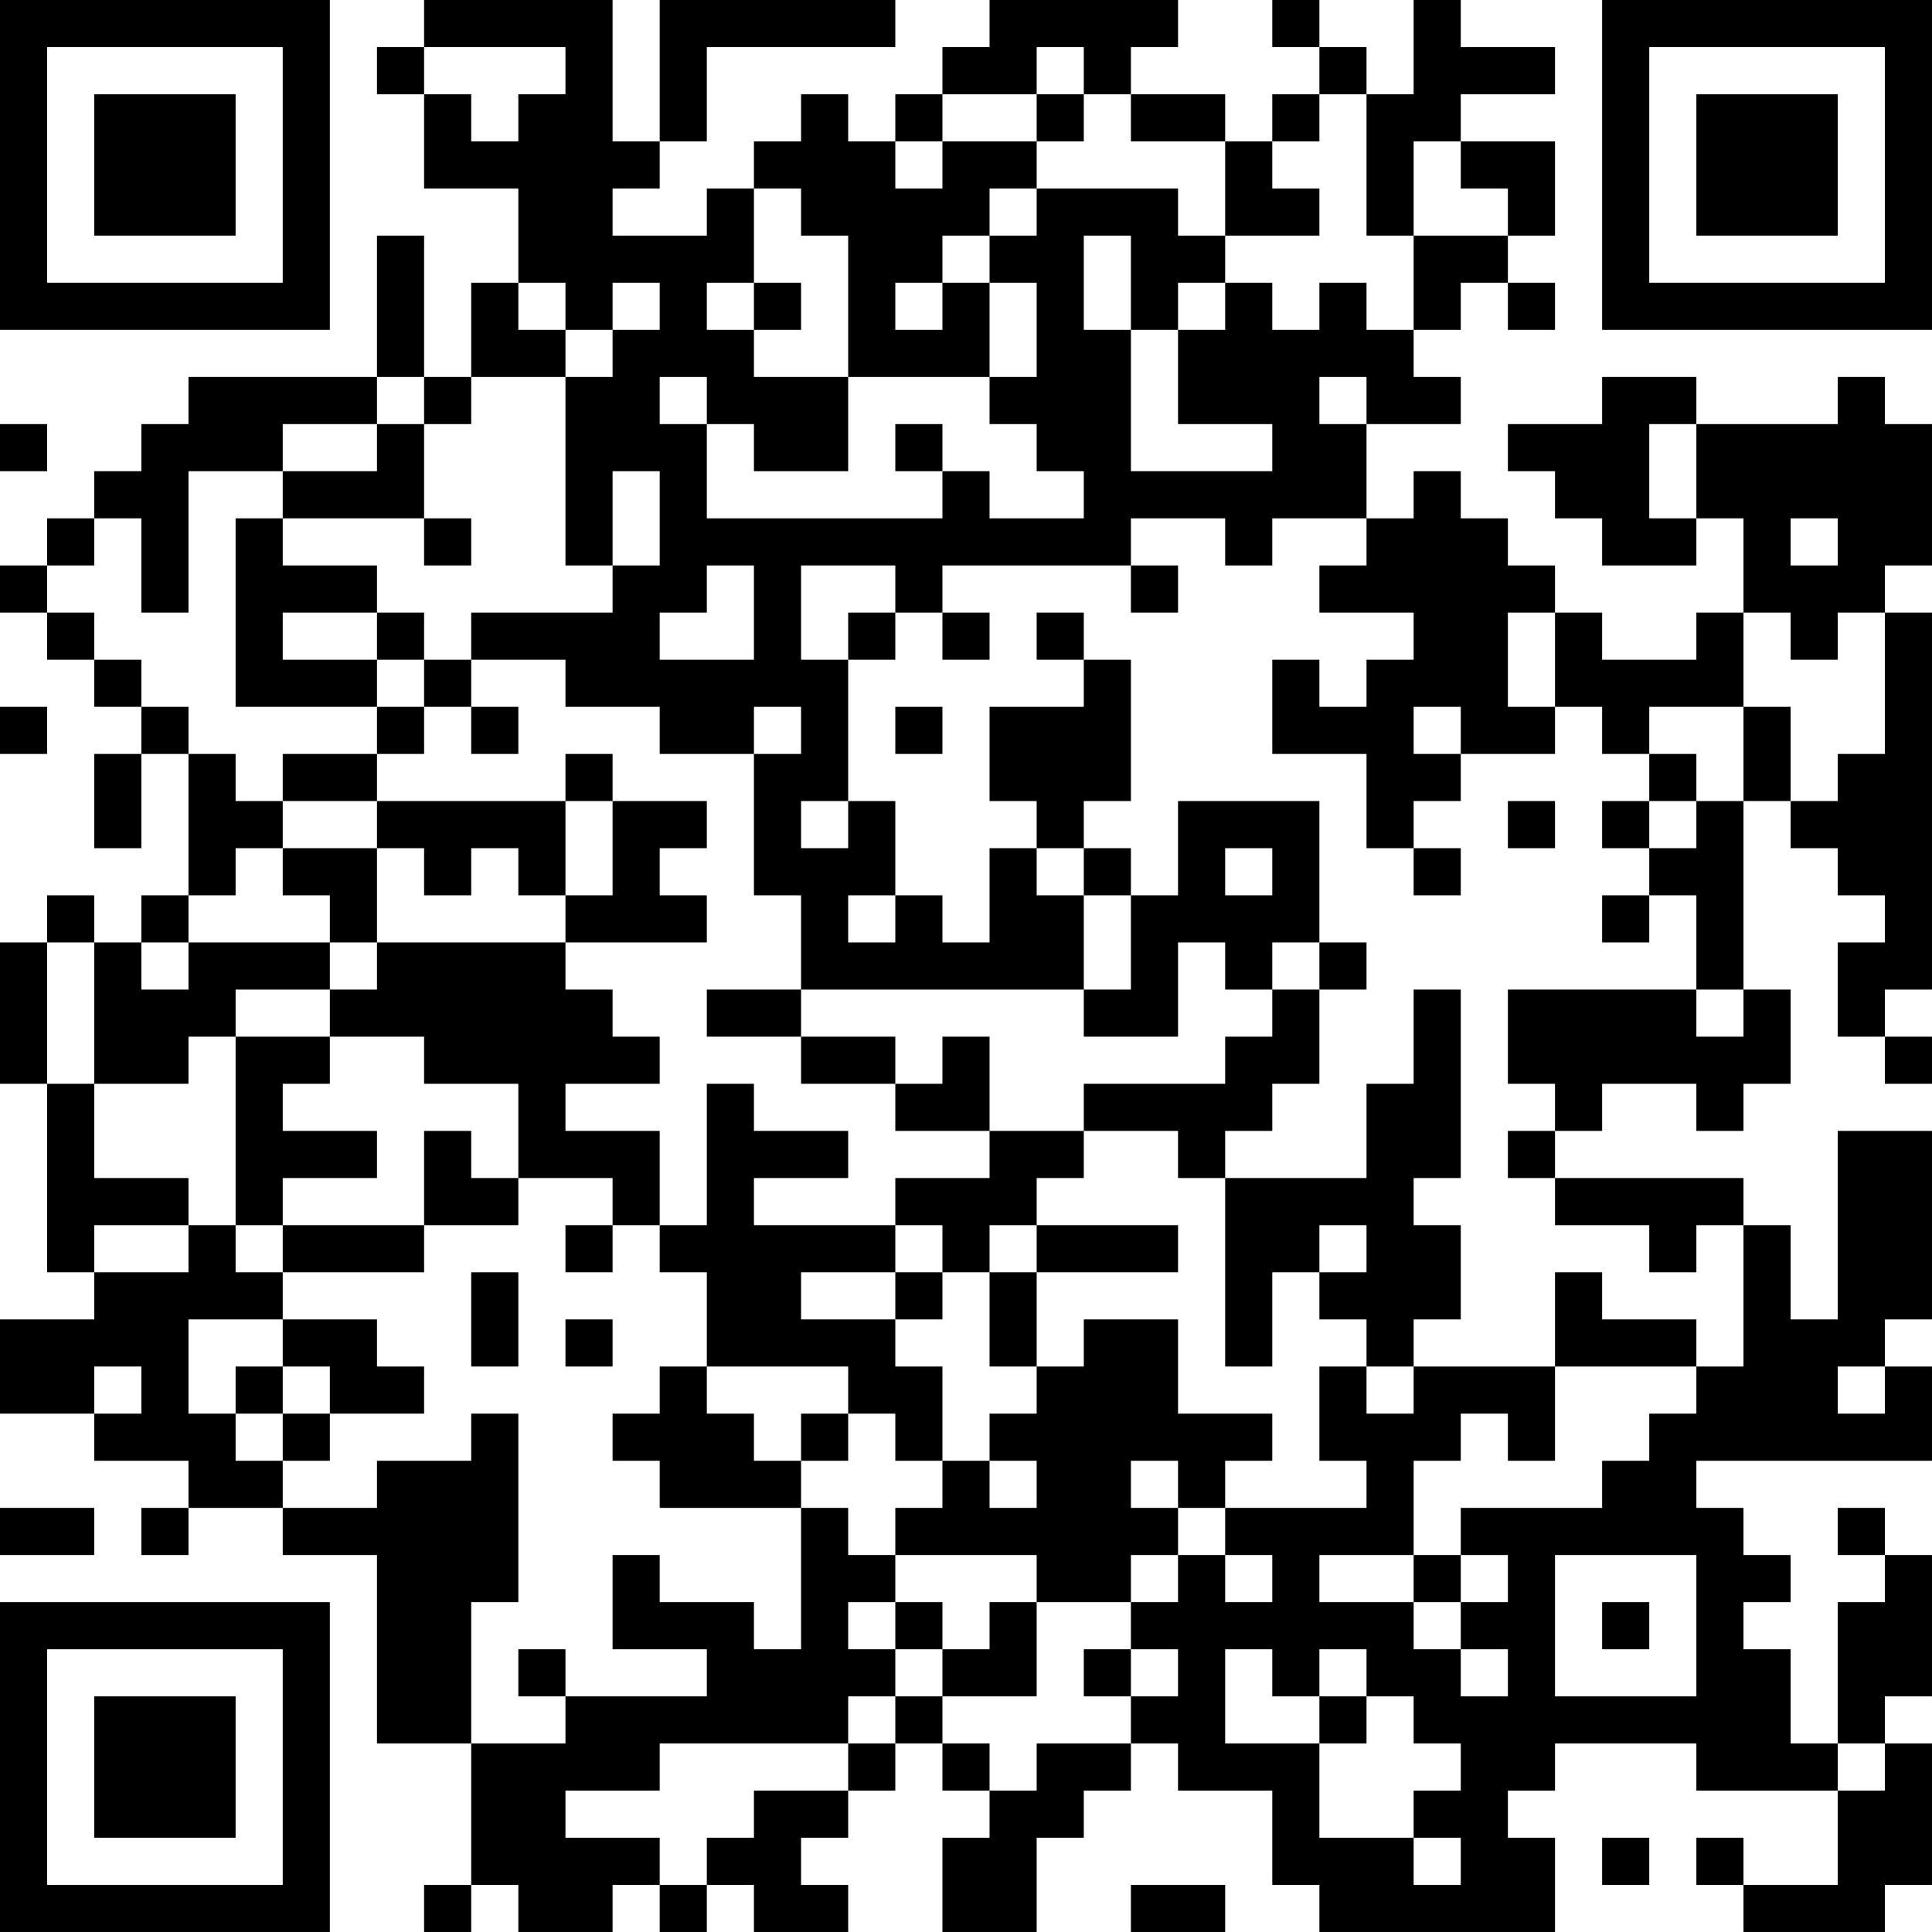 <?xml version="1.0" encoding="UTF-8"?>
<svg xmlns="http://www.w3.org/2000/svg" version="1.1" width="200" height="200" viewBox="0 0 200 200"><rect x="0" y="0" width="200" height="200" fill="#ffffff"/><g transform="scale(4.878)"><g transform="translate(0,0)"><path fill-rule="evenodd" d="M9 0L9 1L8 1L8 2L9 2L9 4L11 4L11 6L10 6L10 8L9 8L9 5L8 5L8 8L4 8L4 9L3 9L3 10L2 10L2 11L1 11L1 12L0 12L0 13L1 13L1 14L2 14L2 15L3 15L3 16L2 16L2 18L3 18L3 16L4 16L4 19L3 19L3 20L2 20L2 19L1 19L1 20L0 20L0 23L1 23L1 27L2 27L2 28L0 28L0 30L2 30L2 31L4 31L4 32L3 32L3 33L4 33L4 32L6 32L6 33L8 33L8 37L10 37L10 40L9 40L9 41L10 41L10 40L11 40L11 41L13 41L13 40L14 40L14 41L15 41L15 40L16 40L16 41L18 41L18 40L17 40L17 39L18 39L18 38L19 38L19 37L20 37L20 38L21 38L21 39L20 39L20 41L22 41L22 39L23 39L23 38L24 38L24 37L25 37L25 38L27 38L27 40L28 40L28 41L33 41L33 39L32 39L32 38L33 38L33 37L36 37L36 38L39 38L39 40L37 40L37 39L36 39L36 40L37 40L37 41L40 41L40 40L41 40L41 37L40 37L40 36L41 36L41 33L40 33L40 32L39 32L39 33L40 33L40 34L39 34L39 37L38 37L38 35L37 35L37 34L38 34L38 33L37 33L37 32L36 32L36 31L41 31L41 29L40 29L40 28L41 28L41 24L39 24L39 28L38 28L38 26L37 26L37 25L33 25L33 24L34 24L34 23L36 23L36 24L37 24L37 23L38 23L38 21L37 21L37 17L38 17L38 18L39 18L39 19L40 19L40 20L39 20L39 22L40 22L40 23L41 23L41 22L40 22L40 21L41 21L41 13L40 13L40 12L41 12L41 9L40 9L40 8L39 8L39 9L36 9L36 8L34 8L34 9L32 9L32 10L33 10L33 11L34 11L34 12L36 12L36 11L37 11L37 13L36 13L36 14L34 14L34 13L33 13L33 12L32 12L32 11L31 11L31 10L30 10L30 11L29 11L29 9L31 9L31 8L30 8L30 7L31 7L31 6L32 6L32 7L33 7L33 6L32 6L32 5L33 5L33 3L31 3L31 2L33 2L33 1L31 1L31 0L30 0L30 2L29 2L29 1L28 1L28 0L27 0L27 1L28 1L28 2L27 2L27 3L26 3L26 2L24 2L24 1L25 1L25 0L21 0L21 1L20 1L20 2L19 2L19 3L18 3L18 2L17 2L17 3L16 3L16 4L15 4L15 5L13 5L13 4L14 4L14 3L15 3L15 1L19 1L19 0L14 0L14 3L13 3L13 0ZM9 1L9 2L10 2L10 3L11 3L11 2L12 2L12 1ZM22 1L22 2L20 2L20 3L19 3L19 4L20 4L20 3L22 3L22 4L21 4L21 5L20 5L20 6L19 6L19 7L20 7L20 6L21 6L21 8L18 8L18 5L17 5L17 4L16 4L16 6L15 6L15 7L16 7L16 8L18 8L18 10L16 10L16 9L15 9L15 8L14 8L14 9L15 9L15 11L20 11L20 10L21 10L21 11L23 11L23 10L22 10L22 9L21 9L21 8L22 8L22 6L21 6L21 5L22 5L22 4L25 4L25 5L26 5L26 6L25 6L25 7L24 7L24 5L23 5L23 7L24 7L24 10L27 10L27 9L25 9L25 7L26 7L26 6L27 6L27 7L28 7L28 6L29 6L29 7L30 7L30 5L32 5L32 4L31 4L31 3L30 3L30 5L29 5L29 2L28 2L28 3L27 3L27 4L28 4L28 5L26 5L26 3L24 3L24 2L23 2L23 1ZM22 2L22 3L23 3L23 2ZM11 6L11 7L12 7L12 8L10 8L10 9L9 9L9 8L8 8L8 9L6 9L6 10L4 10L4 13L3 13L3 11L2 11L2 12L1 12L1 13L2 13L2 14L3 14L3 15L4 15L4 16L5 16L5 17L6 17L6 18L5 18L5 19L4 19L4 20L3 20L3 21L4 21L4 20L7 20L7 21L5 21L5 22L4 22L4 23L2 23L2 20L1 20L1 23L2 23L2 25L4 25L4 26L2 26L2 27L4 27L4 26L5 26L5 27L6 27L6 28L4 28L4 30L5 30L5 31L6 31L6 32L8 32L8 31L10 31L10 30L11 30L11 34L10 34L10 37L12 37L12 36L15 36L15 35L13 35L13 33L14 33L14 34L16 34L16 35L17 35L17 32L18 32L18 33L19 33L19 34L18 34L18 35L19 35L19 36L18 36L18 37L14 37L14 38L12 38L12 39L14 39L14 40L15 40L15 39L16 39L16 38L18 38L18 37L19 37L19 36L20 36L20 37L21 37L21 38L22 38L22 37L24 37L24 36L25 36L25 35L24 35L24 34L25 34L25 33L26 33L26 34L27 34L27 33L26 33L26 32L29 32L29 31L28 31L28 29L29 29L29 30L30 30L30 29L33 29L33 31L32 31L32 30L31 30L31 31L30 31L30 33L28 33L28 34L30 34L30 35L31 35L31 36L32 36L32 35L31 35L31 34L32 34L32 33L31 33L31 32L34 32L34 31L35 31L35 30L36 30L36 29L37 29L37 26L36 26L36 27L35 27L35 26L33 26L33 25L32 25L32 24L33 24L33 23L32 23L32 21L36 21L36 22L37 22L37 21L36 21L36 19L35 19L35 18L36 18L36 17L37 17L37 15L38 15L38 17L39 17L39 16L40 16L40 13L39 13L39 14L38 14L38 13L37 13L37 15L35 15L35 16L34 16L34 15L33 15L33 13L32 13L32 15L33 15L33 16L31 16L31 15L30 15L30 16L31 16L31 17L30 17L30 18L29 18L29 16L27 16L27 14L28 14L28 15L29 15L29 14L30 14L30 13L28 13L28 12L29 12L29 11L27 11L27 12L26 12L26 11L24 11L24 12L20 12L20 13L19 13L19 12L17 12L17 14L18 14L18 17L17 17L17 18L18 18L18 17L19 17L19 19L18 19L18 20L19 20L19 19L20 19L20 20L21 20L21 18L22 18L22 19L23 19L23 21L17 21L17 19L16 19L16 16L17 16L17 15L16 15L16 16L14 16L14 15L12 15L12 14L10 14L10 13L13 13L13 12L14 12L14 10L13 10L13 12L12 12L12 8L13 8L13 7L14 7L14 6L13 6L13 7L12 7L12 6ZM16 6L16 7L17 7L17 6ZM28 8L28 9L29 9L29 8ZM0 9L0 10L1 10L1 9ZM8 9L8 10L6 10L6 11L5 11L5 15L8 15L8 16L6 16L6 17L8 17L8 18L6 18L6 19L7 19L7 20L8 20L8 21L7 21L7 22L5 22L5 26L6 26L6 27L9 27L9 26L11 26L11 25L13 25L13 26L12 26L12 27L13 27L13 26L14 26L14 27L15 27L15 29L14 29L14 30L13 30L13 31L14 31L14 32L17 32L17 31L18 31L18 30L19 30L19 31L20 31L20 32L19 32L19 33L22 33L22 34L21 34L21 35L20 35L20 34L19 34L19 35L20 35L20 36L22 36L22 34L24 34L24 33L25 33L25 32L26 32L26 31L27 31L27 30L25 30L25 28L23 28L23 29L22 29L22 27L25 27L25 26L22 26L22 25L23 25L23 24L25 24L25 25L26 25L26 29L27 29L27 27L28 27L28 28L29 28L29 29L30 29L30 28L31 28L31 26L30 26L30 25L31 25L31 21L30 21L30 23L29 23L29 25L26 25L26 24L27 24L27 23L28 23L28 21L29 21L29 20L28 20L28 17L25 17L25 19L24 19L24 18L23 18L23 17L24 17L24 14L23 14L23 13L22 13L22 14L23 14L23 15L21 15L21 17L22 17L22 18L23 18L23 19L24 19L24 21L23 21L23 22L25 22L25 20L26 20L26 21L27 21L27 22L26 22L26 23L23 23L23 24L21 24L21 22L20 22L20 23L19 23L19 22L17 22L17 21L15 21L15 22L17 22L17 23L19 23L19 24L21 24L21 25L19 25L19 26L16 26L16 25L18 25L18 24L16 24L16 23L15 23L15 26L14 26L14 24L12 24L12 23L14 23L14 22L13 22L13 21L12 21L12 20L15 20L15 19L14 19L14 18L15 18L15 17L13 17L13 16L12 16L12 17L8 17L8 16L9 16L9 15L10 15L10 16L11 16L11 15L10 15L10 14L9 14L9 13L8 13L8 12L6 12L6 11L9 11L9 12L10 12L10 11L9 11L9 9ZM19 9L19 10L20 10L20 9ZM35 9L35 11L36 11L36 9ZM38 11L38 12L39 12L39 11ZM15 12L15 13L14 13L14 14L16 14L16 12ZM24 12L24 13L25 13L25 12ZM6 13L6 14L8 14L8 15L9 15L9 14L8 14L8 13ZM18 13L18 14L19 14L19 13ZM20 13L20 14L21 14L21 13ZM0 15L0 16L1 16L1 15ZM19 15L19 16L20 16L20 15ZM35 16L35 17L34 17L34 18L35 18L35 17L36 17L36 16ZM12 17L12 19L11 19L11 18L10 18L10 19L9 19L9 18L8 18L8 20L12 20L12 19L13 19L13 17ZM32 17L32 18L33 18L33 17ZM26 18L26 19L27 19L27 18ZM30 18L30 19L31 19L31 18ZM34 19L34 20L35 20L35 19ZM27 20L27 21L28 21L28 20ZM7 22L7 23L6 23L6 24L8 24L8 25L6 25L6 26L9 26L9 24L10 24L10 25L11 25L11 23L9 23L9 22ZM19 26L19 27L17 27L17 28L19 28L19 29L20 29L20 31L21 31L21 32L22 32L22 31L21 31L21 30L22 30L22 29L21 29L21 27L22 27L22 26L21 26L21 27L20 27L20 26ZM28 26L28 27L29 27L29 26ZM10 27L10 29L11 29L11 27ZM19 27L19 28L20 28L20 27ZM33 27L33 29L36 29L36 28L34 28L34 27ZM6 28L6 29L5 29L5 30L6 30L6 31L7 31L7 30L9 30L9 29L8 29L8 28ZM12 28L12 29L13 29L13 28ZM2 29L2 30L3 30L3 29ZM6 29L6 30L7 30L7 29ZM15 29L15 30L16 30L16 31L17 31L17 30L18 30L18 29ZM39 29L39 30L40 30L40 29ZM24 31L24 32L25 32L25 31ZM0 32L0 33L2 33L2 32ZM30 33L30 34L31 34L31 33ZM33 33L33 36L36 36L36 33ZM34 34L34 35L35 35L35 34ZM11 35L11 36L12 36L12 35ZM23 35L23 36L24 36L24 35ZM26 35L26 37L28 37L28 39L30 39L30 40L31 40L31 39L30 39L30 38L31 38L31 37L30 37L30 36L29 36L29 35L28 35L28 36L27 36L27 35ZM28 36L28 37L29 37L29 36ZM39 37L39 38L40 38L40 37ZM34 39L34 40L35 40L35 39ZM24 40L24 41L26 41L26 40ZM0 0L0 7L7 7L7 0ZM1 1L1 6L6 6L6 1ZM2 2L2 5L5 5L5 2ZM34 0L34 7L41 7L41 0ZM35 1L35 6L40 6L40 1ZM36 2L36 5L39 5L39 2ZM0 34L0 41L7 41L7 34ZM1 35L1 40L6 40L6 35ZM2 36L2 39L5 39L5 36Z" fill="#000000"/></g></g></svg>
